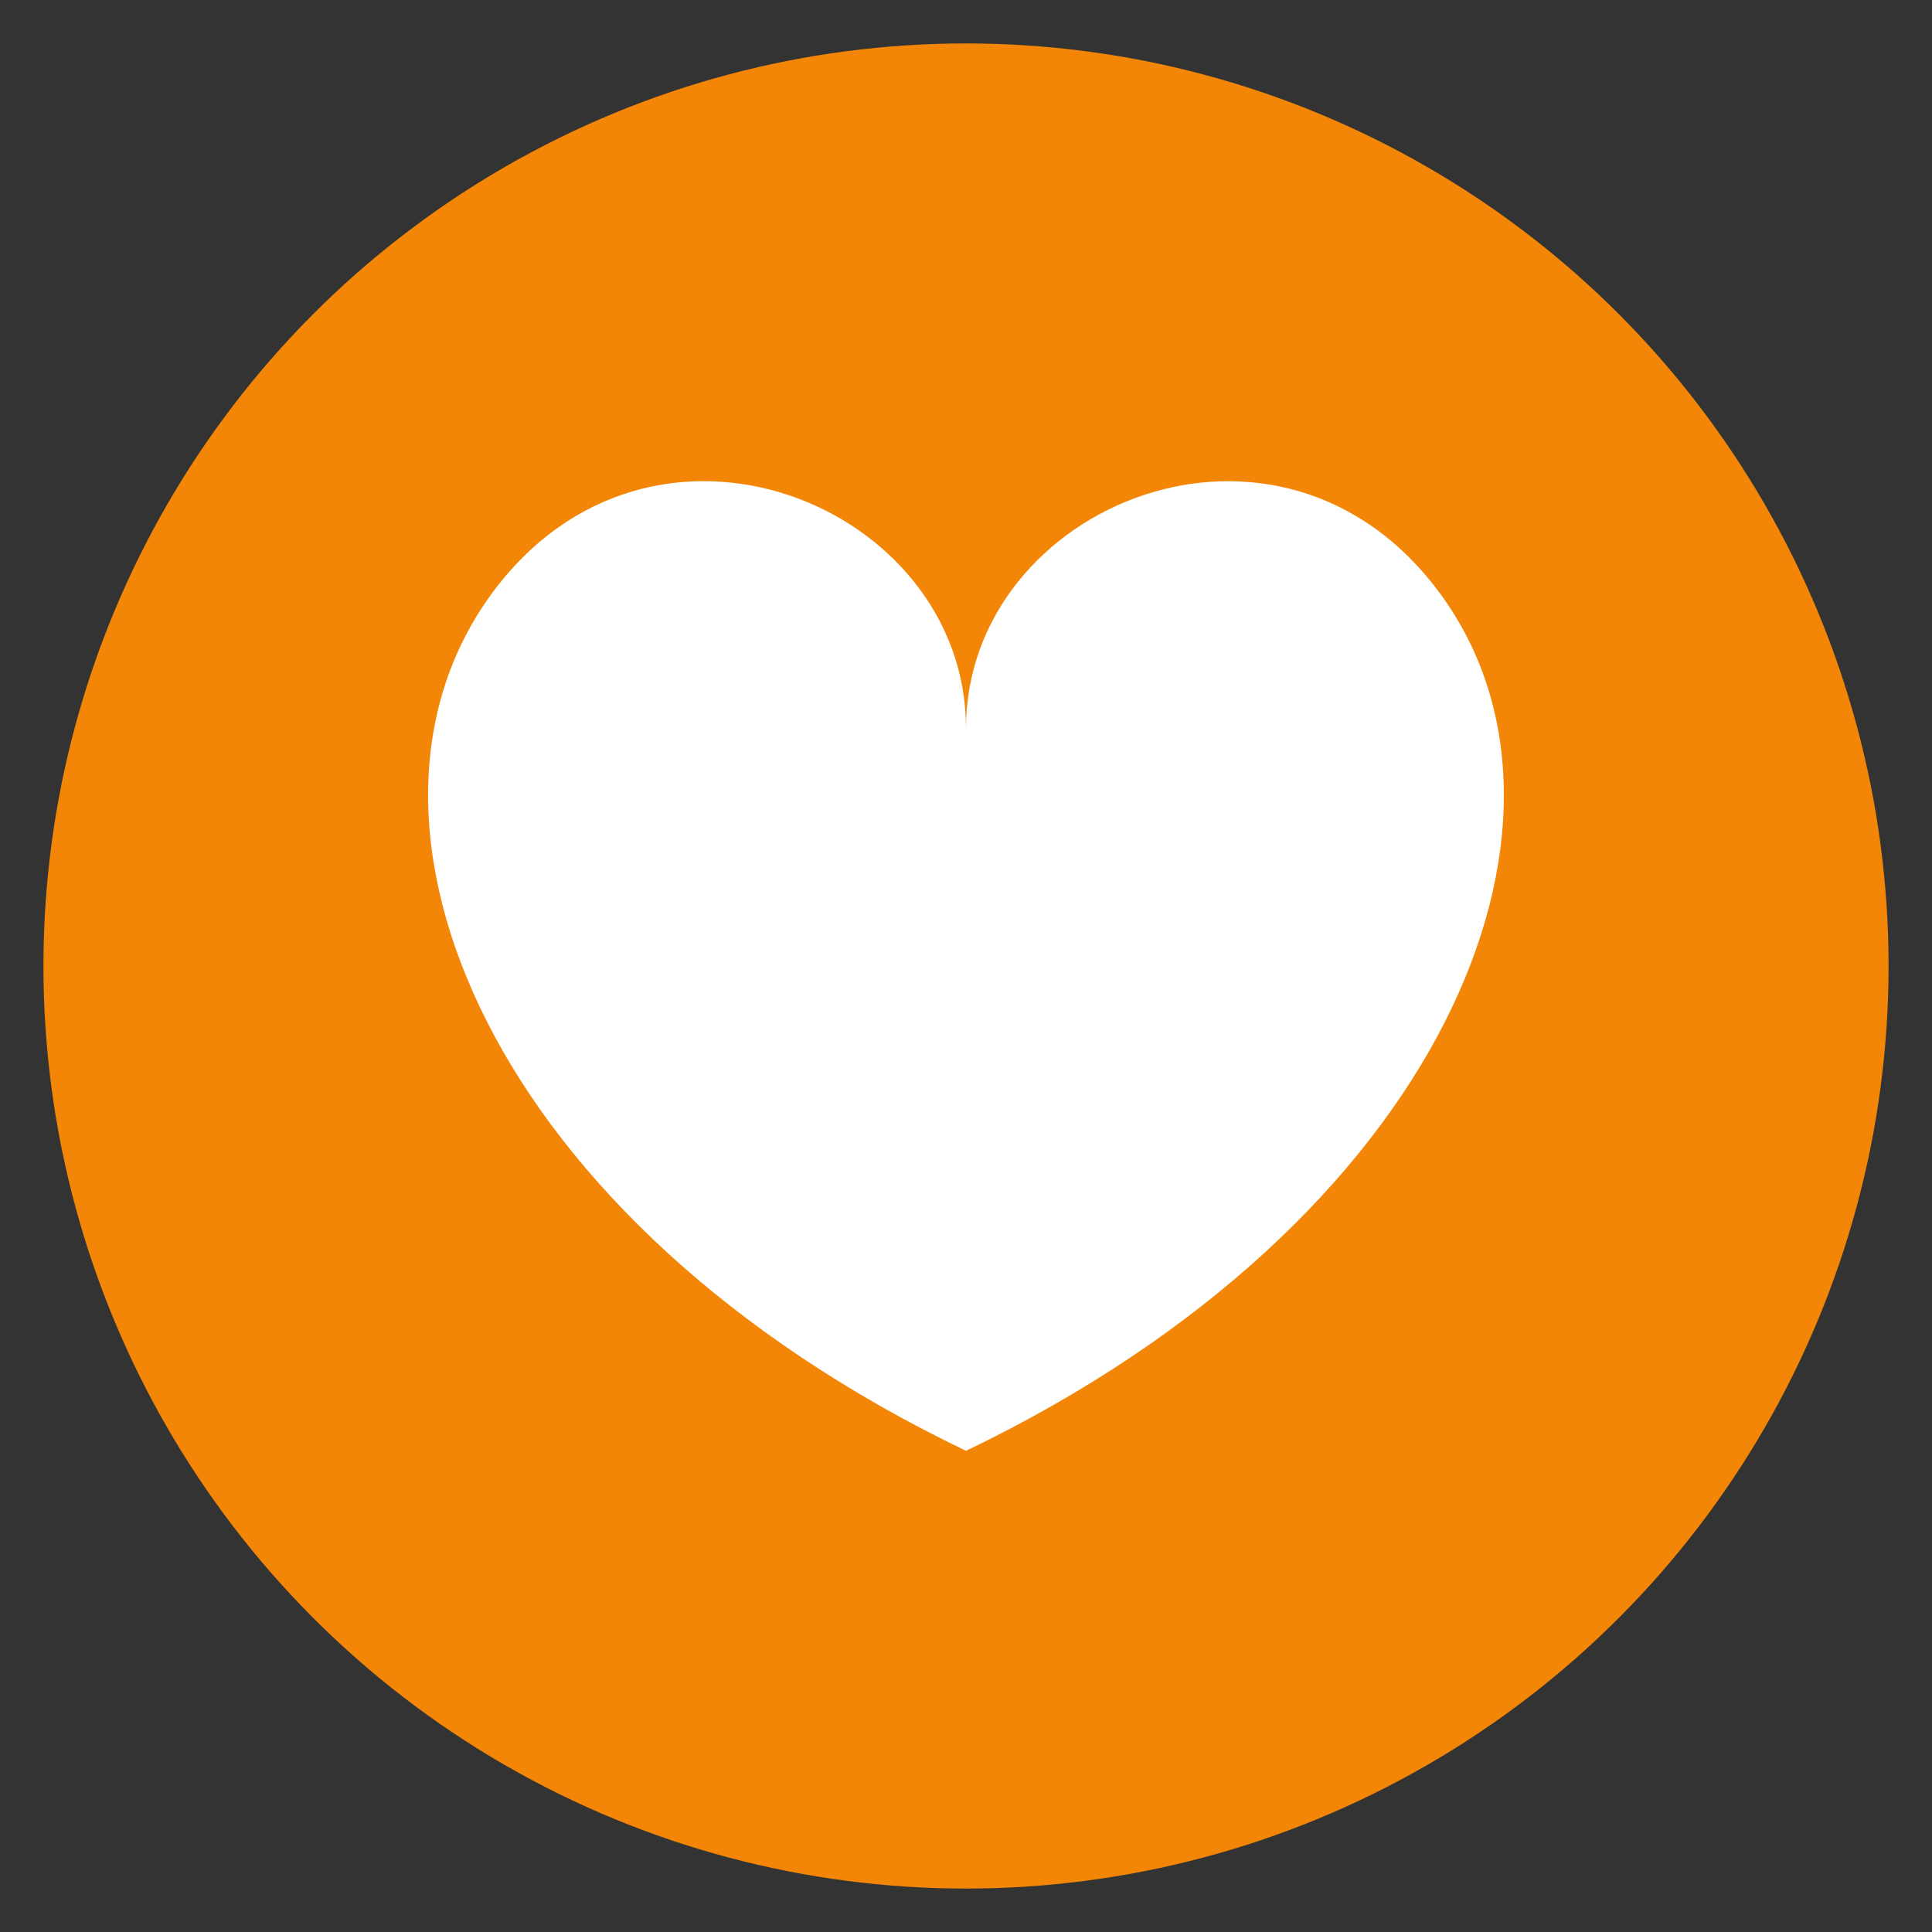 <svg xmlns="http://www.w3.org/2000/svg" viewBox="0 0 512 512" id="love"><rect x="0" y="0" width="512" height="512" fill="#333333" stroke="none"/><circle cx="256" cy="256" r="244.49" fill="#f38606" class="colorf25268 svgShape"></circle><path fill="#ffffff" d="M381.91 157.66C339.49 99.28 256 133.72 256 193c0-59.29-83.5-93.74-125.93-35.35C86.23 218 129.45 323.74 256 384.48 382.54 323.74 425.77 218 381.91 157.66z" class="colorffffff svgShape"></path></svg>